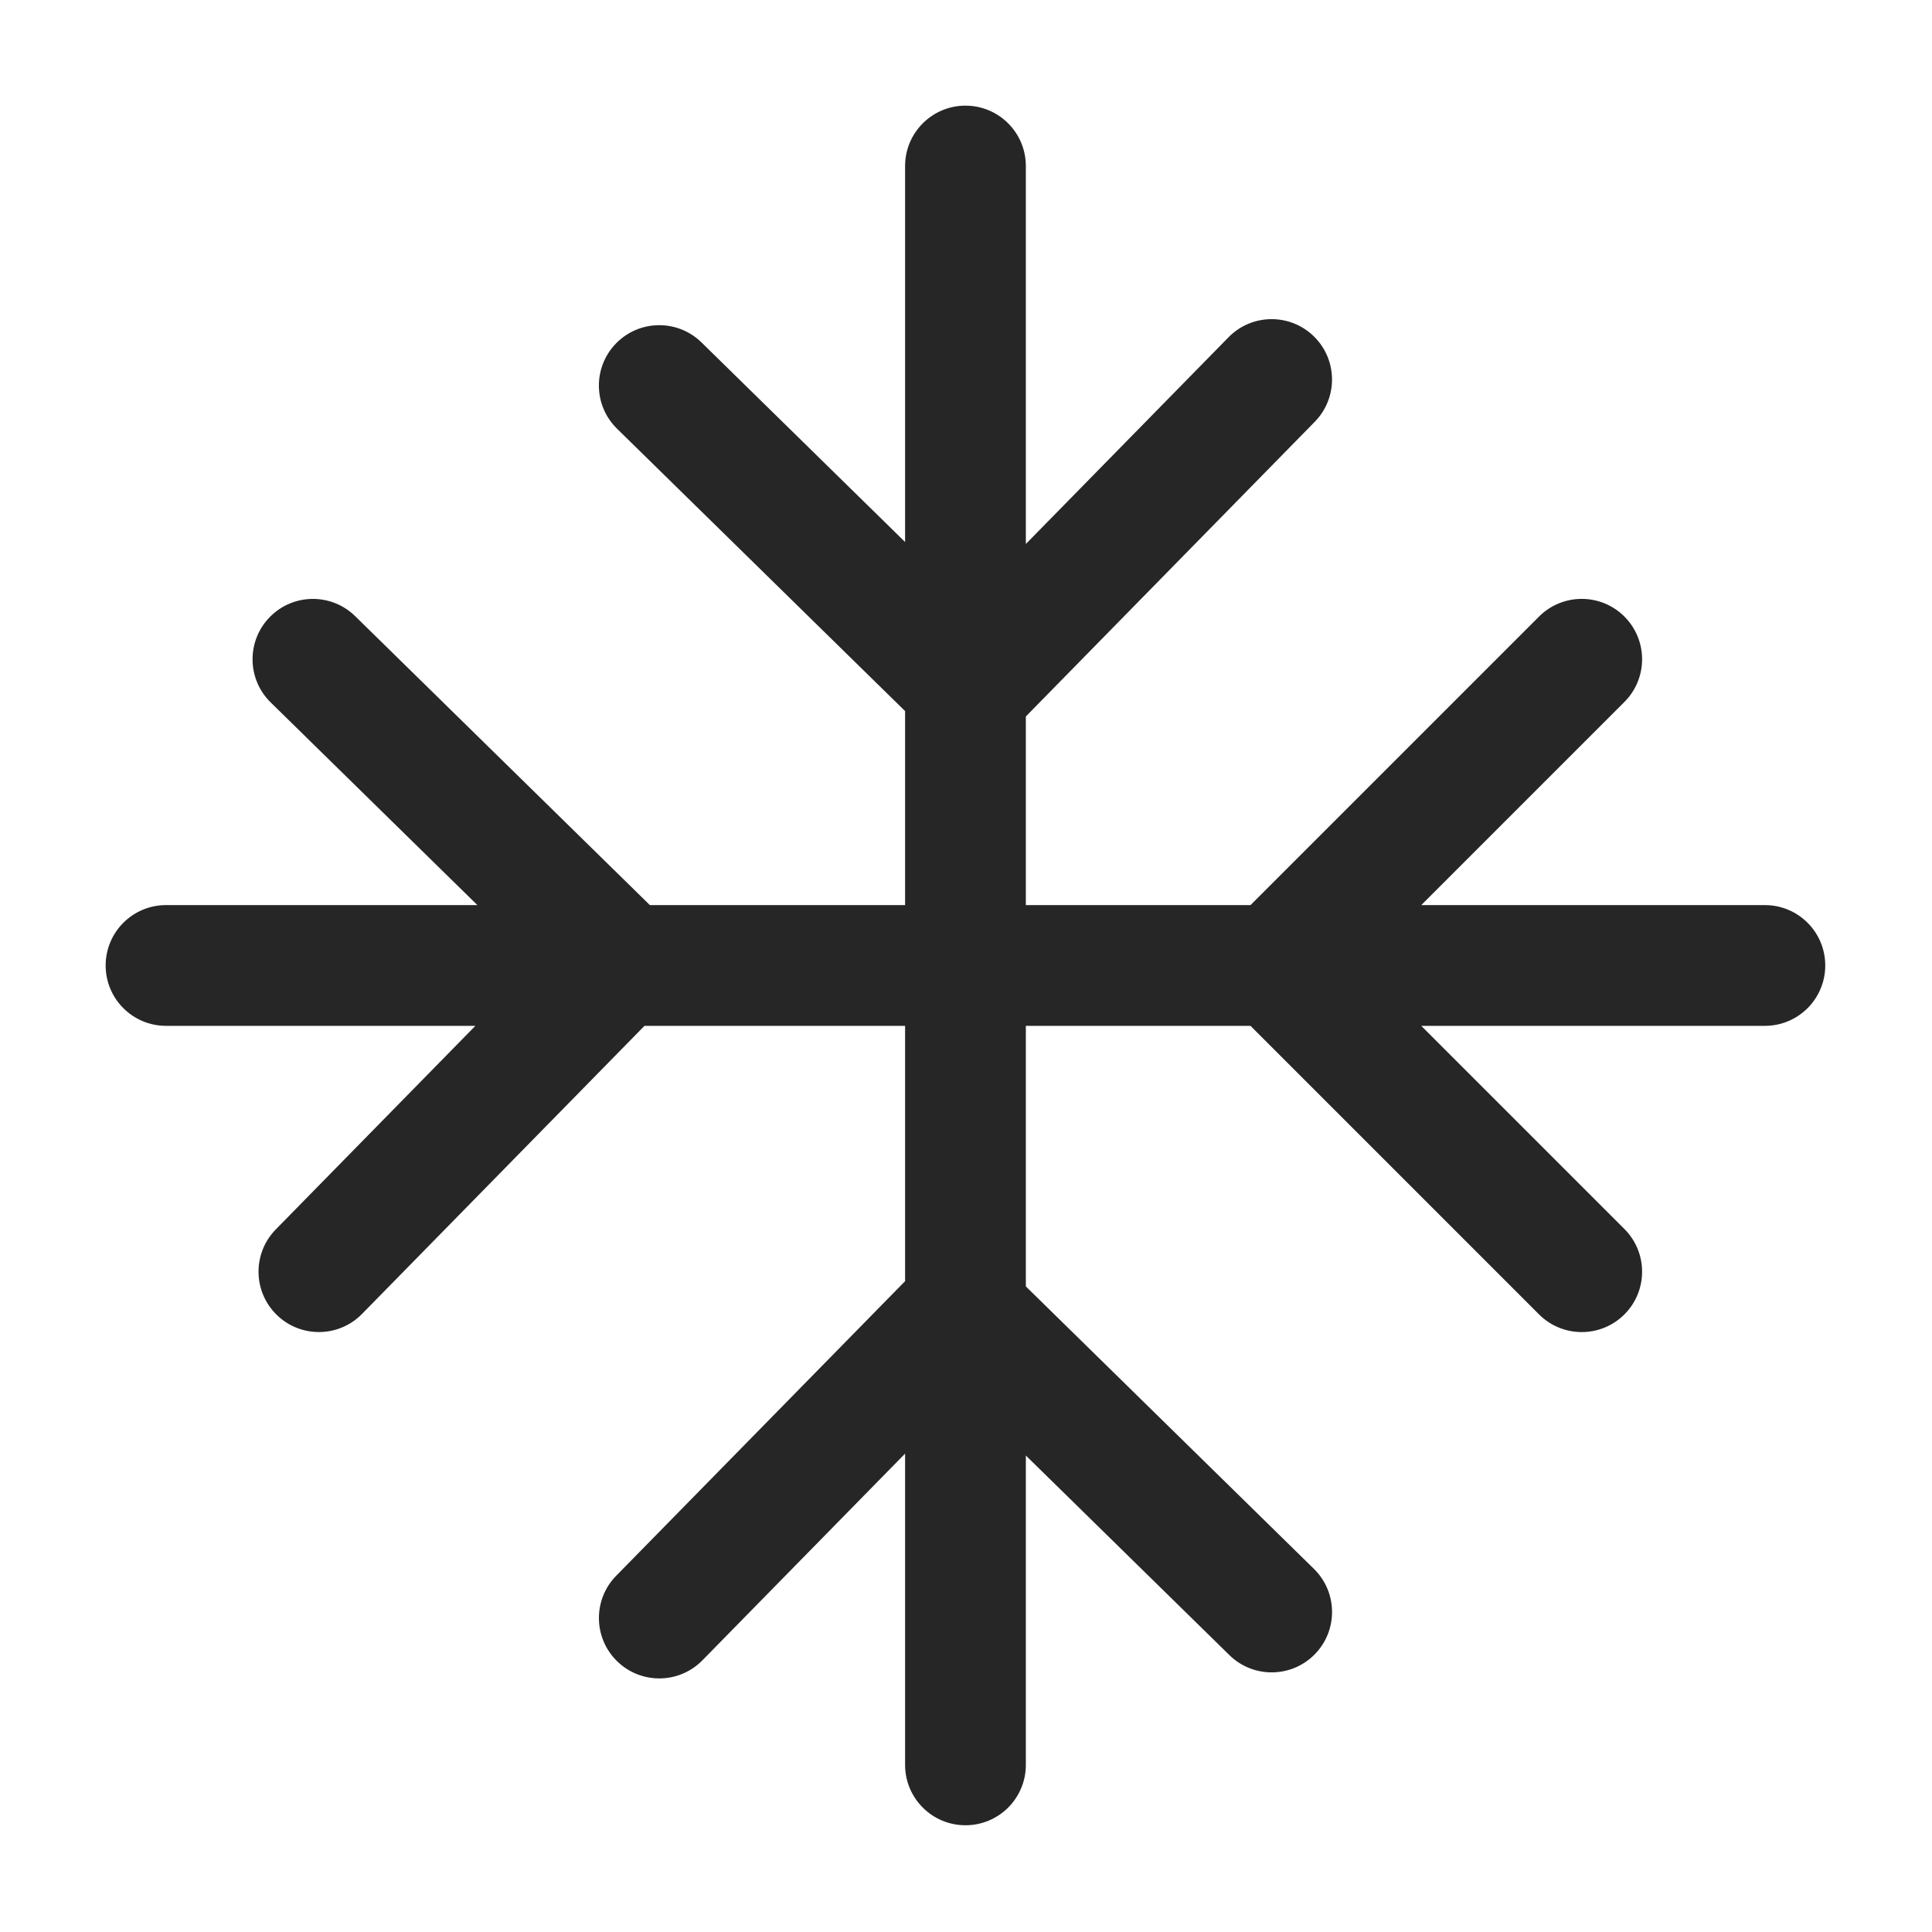 <?xml version="1.0" encoding="UTF-8"?>
<svg width="512px" height="512px" viewBox="0 0 512 512" version="1.1" xmlns="http://www.w3.org/2000/svg" xmlns:xlink="http://www.w3.org/1999/xlink">
    <!-- Generator: Sketch 51 (57462) - http://www.bohemiancoding.com/sketch -->
    <title>icon/tool/freeze</title>
    <desc>Created with Sketch.</desc>
    <defs>
        <path d="M243.859,312.913 L320.21,387.772 C326.519,393.959 326.619,404.089 320.433,410.398 C314.246,416.708 304.116,416.808 297.806,410.622 L243.859,357.728 L243.859,439.712 C243.859,448.549 236.696,455.712 227.859,455.712 C219.023,455.712 211.859,448.549 211.859,439.712 L211.859,357.225 L158.144,412 C151.956,418.309 141.826,418.407 135.517,412.22 C129.208,406.033 129.109,395.903 135.296,389.594 L211.859,311.522 L211.859,243.859 L142.797,243.859 L67.938,320.208 C61.752,326.518 51.622,326.618 45.312,320.431 C39.002,314.245 38.902,304.114 45.089,297.805 L97.981,243.859 L16,243.859 C7.163,243.859 0,236.696 0,227.859 C0,219.023 7.163,211.859 16,211.859 L98.514,211.859 L43.728,158.143 C37.418,151.957 37.318,141.826 43.505,135.517 C49.691,129.207 59.822,129.107 66.131,135.294 L144.222,211.859 L211.859,211.859 L211.859,160.446 L135.512,85.603 C129.201,79.418 129.1,69.287 135.286,62.977 C141.472,56.667 151.602,56.566 157.912,62.752 L211.859,115.635 L211.859,16 C211.859,7.163 219.023,0 227.859,0 C236.696,0 243.859,7.163 243.859,16 L243.859,116.162 L297.575,61.376 C303.762,55.066 313.892,54.966 320.202,61.153 C326.511,67.339 326.611,77.47 320.425,83.779 L243.859,161.87 L243.859,211.859 L303.397,211.859 L379.859,135.397 C386.107,129.148 396.238,129.148 402.487,135.397 C408.735,141.645 408.735,151.776 402.487,158.024 L348.651,211.859 L439.712,211.859 C448.549,211.859 455.712,219.023 455.712,227.859 C455.712,236.696 448.549,243.859 439.712,243.859 L348.645,243.859 L402.487,297.701 C408.735,303.949 408.735,314.08 402.487,320.328 C396.238,326.576 386.107,326.576 379.859,320.328 L303.39,243.859 L243.859,243.859 L243.859,312.913 Z" id="path-1"></path>
    </defs>
    <g id="symbol" stroke="none" stroke-width="1" fill="none" fill-rule="evenodd">
        <g id="icon/tool/freeze">
            <g>
                <rect id="Rectangle-17" fill-opacity="0" fill="#D8D8D8" x="0" y="0" width="512" height="512"></rect>
                <g id="color1" transform="translate(28, 28)">
                    <mask id="mask-2" fill="white">
                        <use xlink:href="#path-1"></use>
                    </mask>
                    <use id="Mask" fill="#262626" fill-rule="nonzero" xlink:href="#path-1"></use>
                </g>
            </g>
        </g>
    </g>
</svg>